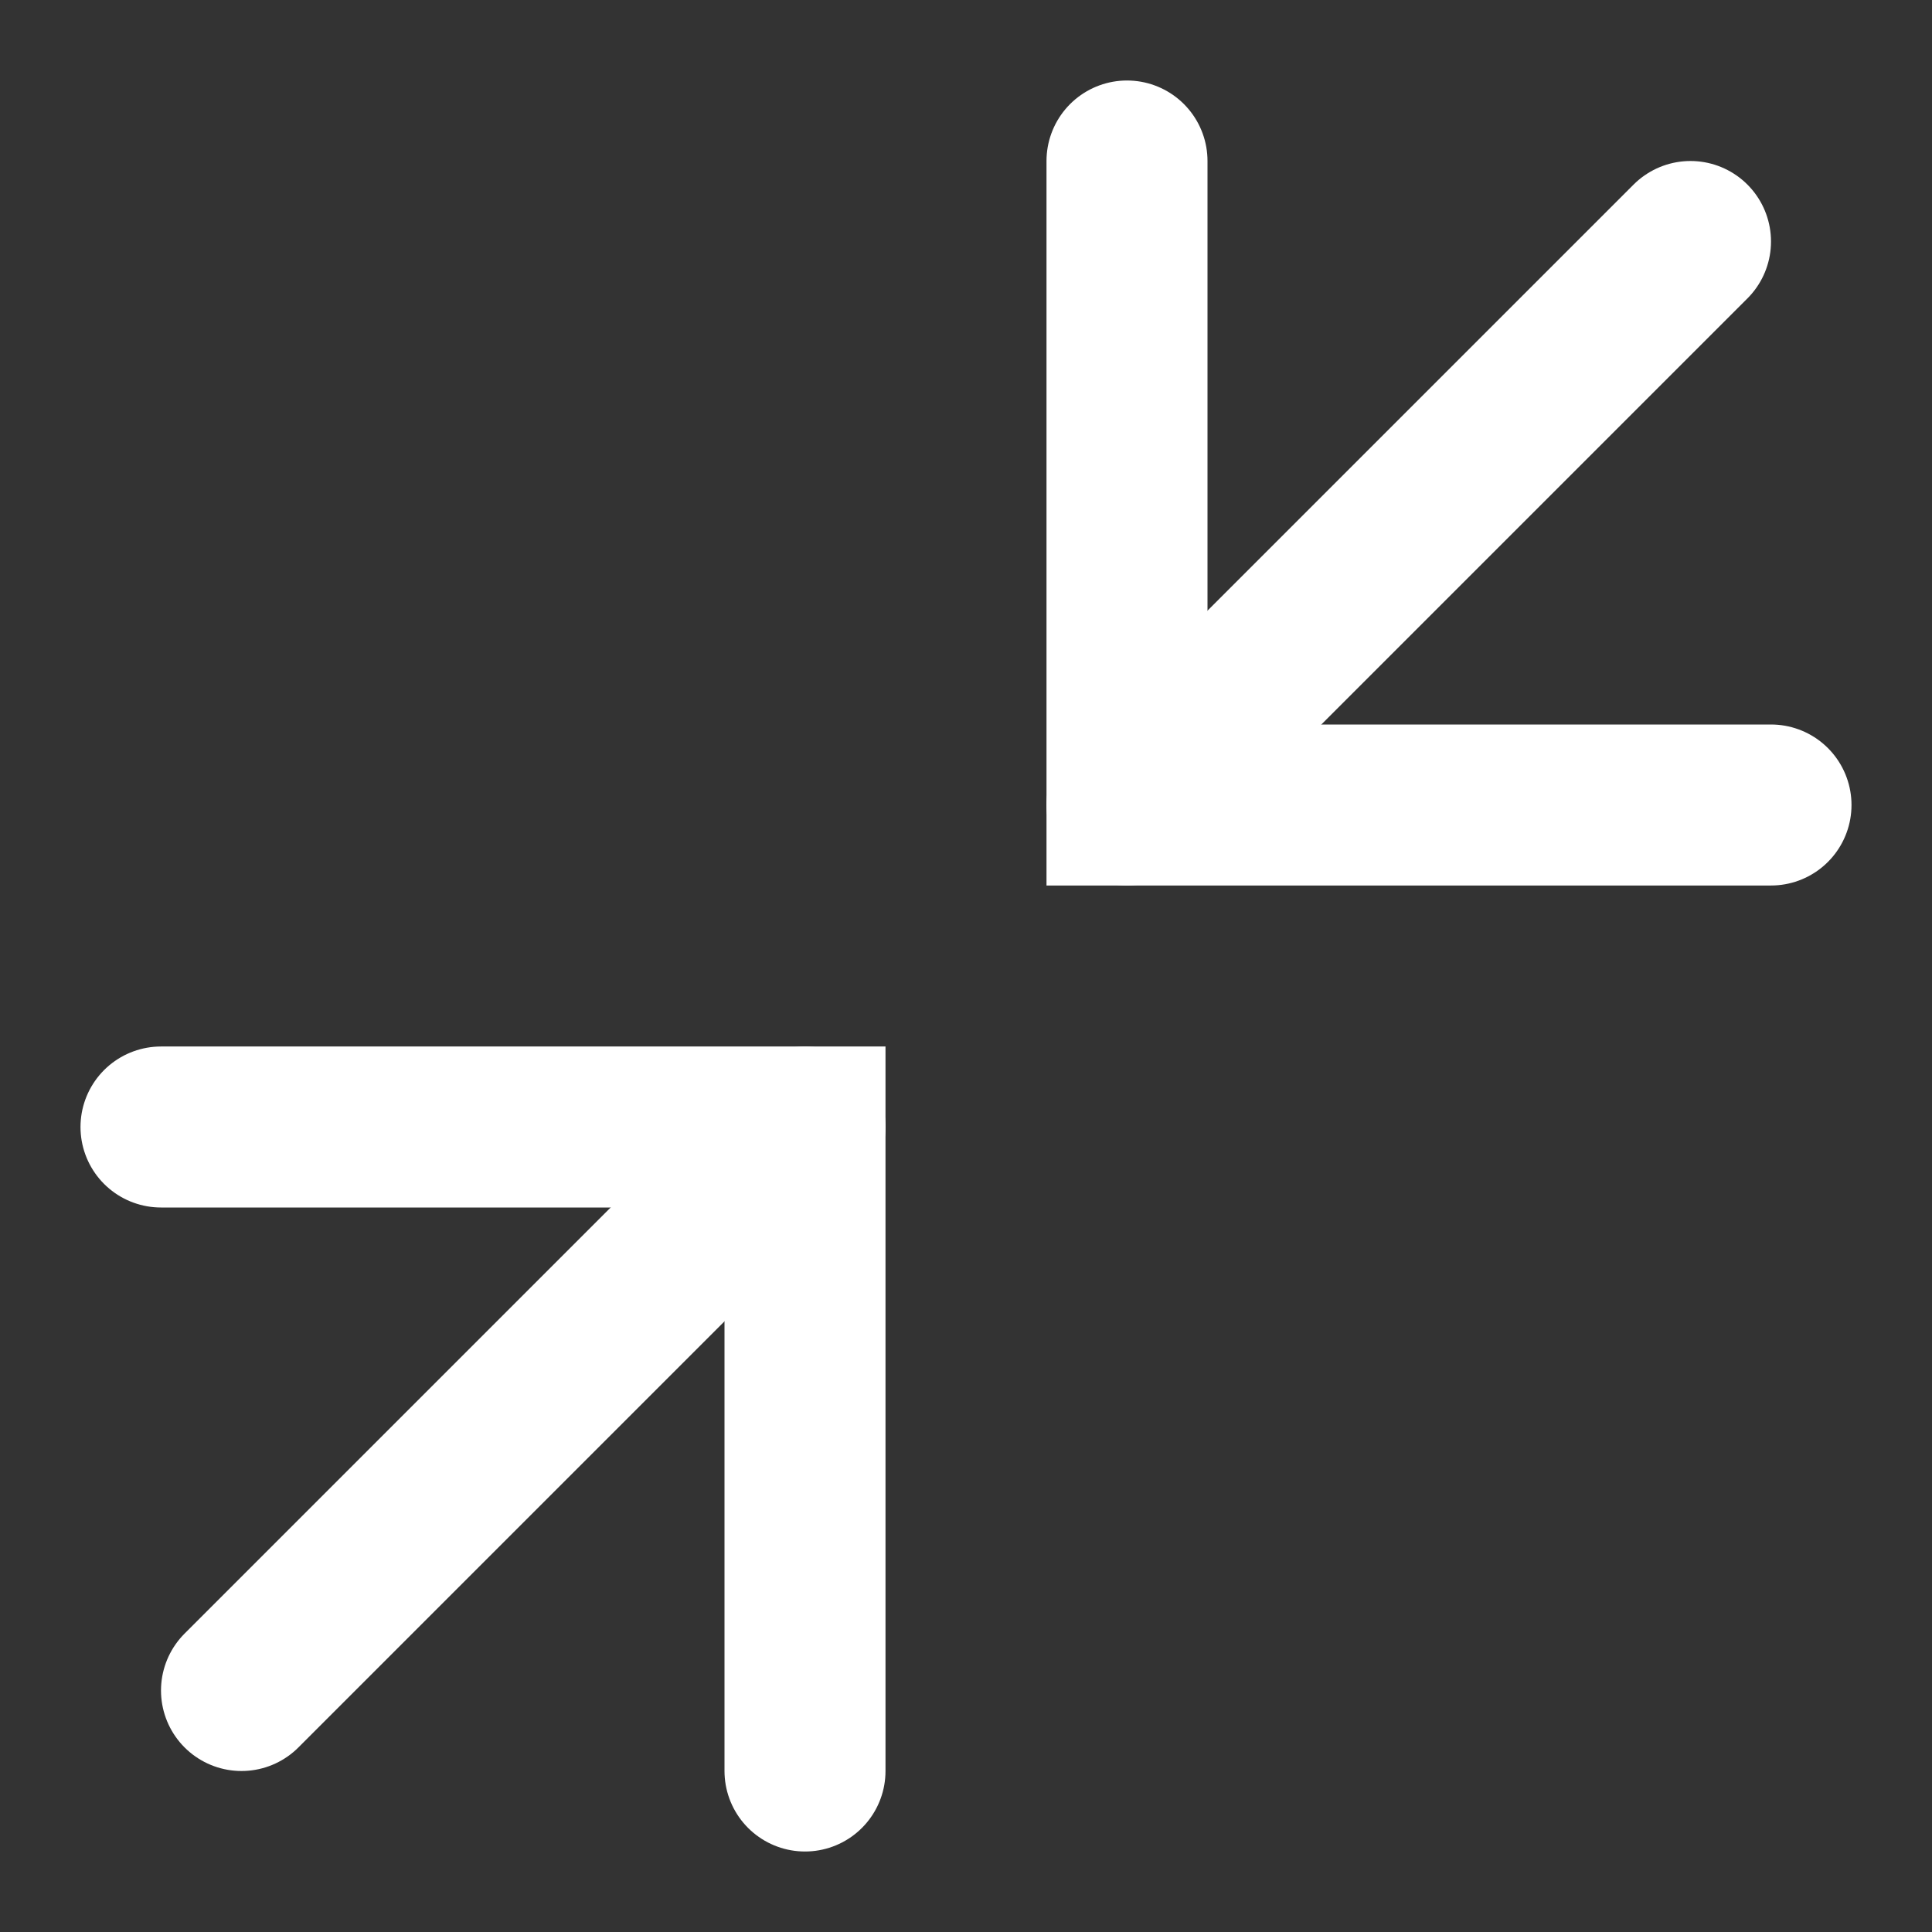 <svg id="Layer_1" data-name="Layer 1" xmlns="http://www.w3.org/2000/svg" viewBox="0 0 24 24"><rect x="0" y="0" width="24" height="24" fill="#333333" stroke="none"/><defs><style>.cls-1{fill:none;stroke:#fff;stroke-linecap:round;stroke-miterlimit:10;stroke-width:2px;}</style></defs><title>Wi_contract</title><polyline class="cls-1" points="2 14 10 14 10 22"/><line class="cls-1" x1="10" y1="14" x2="3" y2="21"/><polyline class="cls-1" points="22 10 14 10 14 2"/><line class="cls-1" x1="14" y1="10" x2="21" y2="3"/></svg>